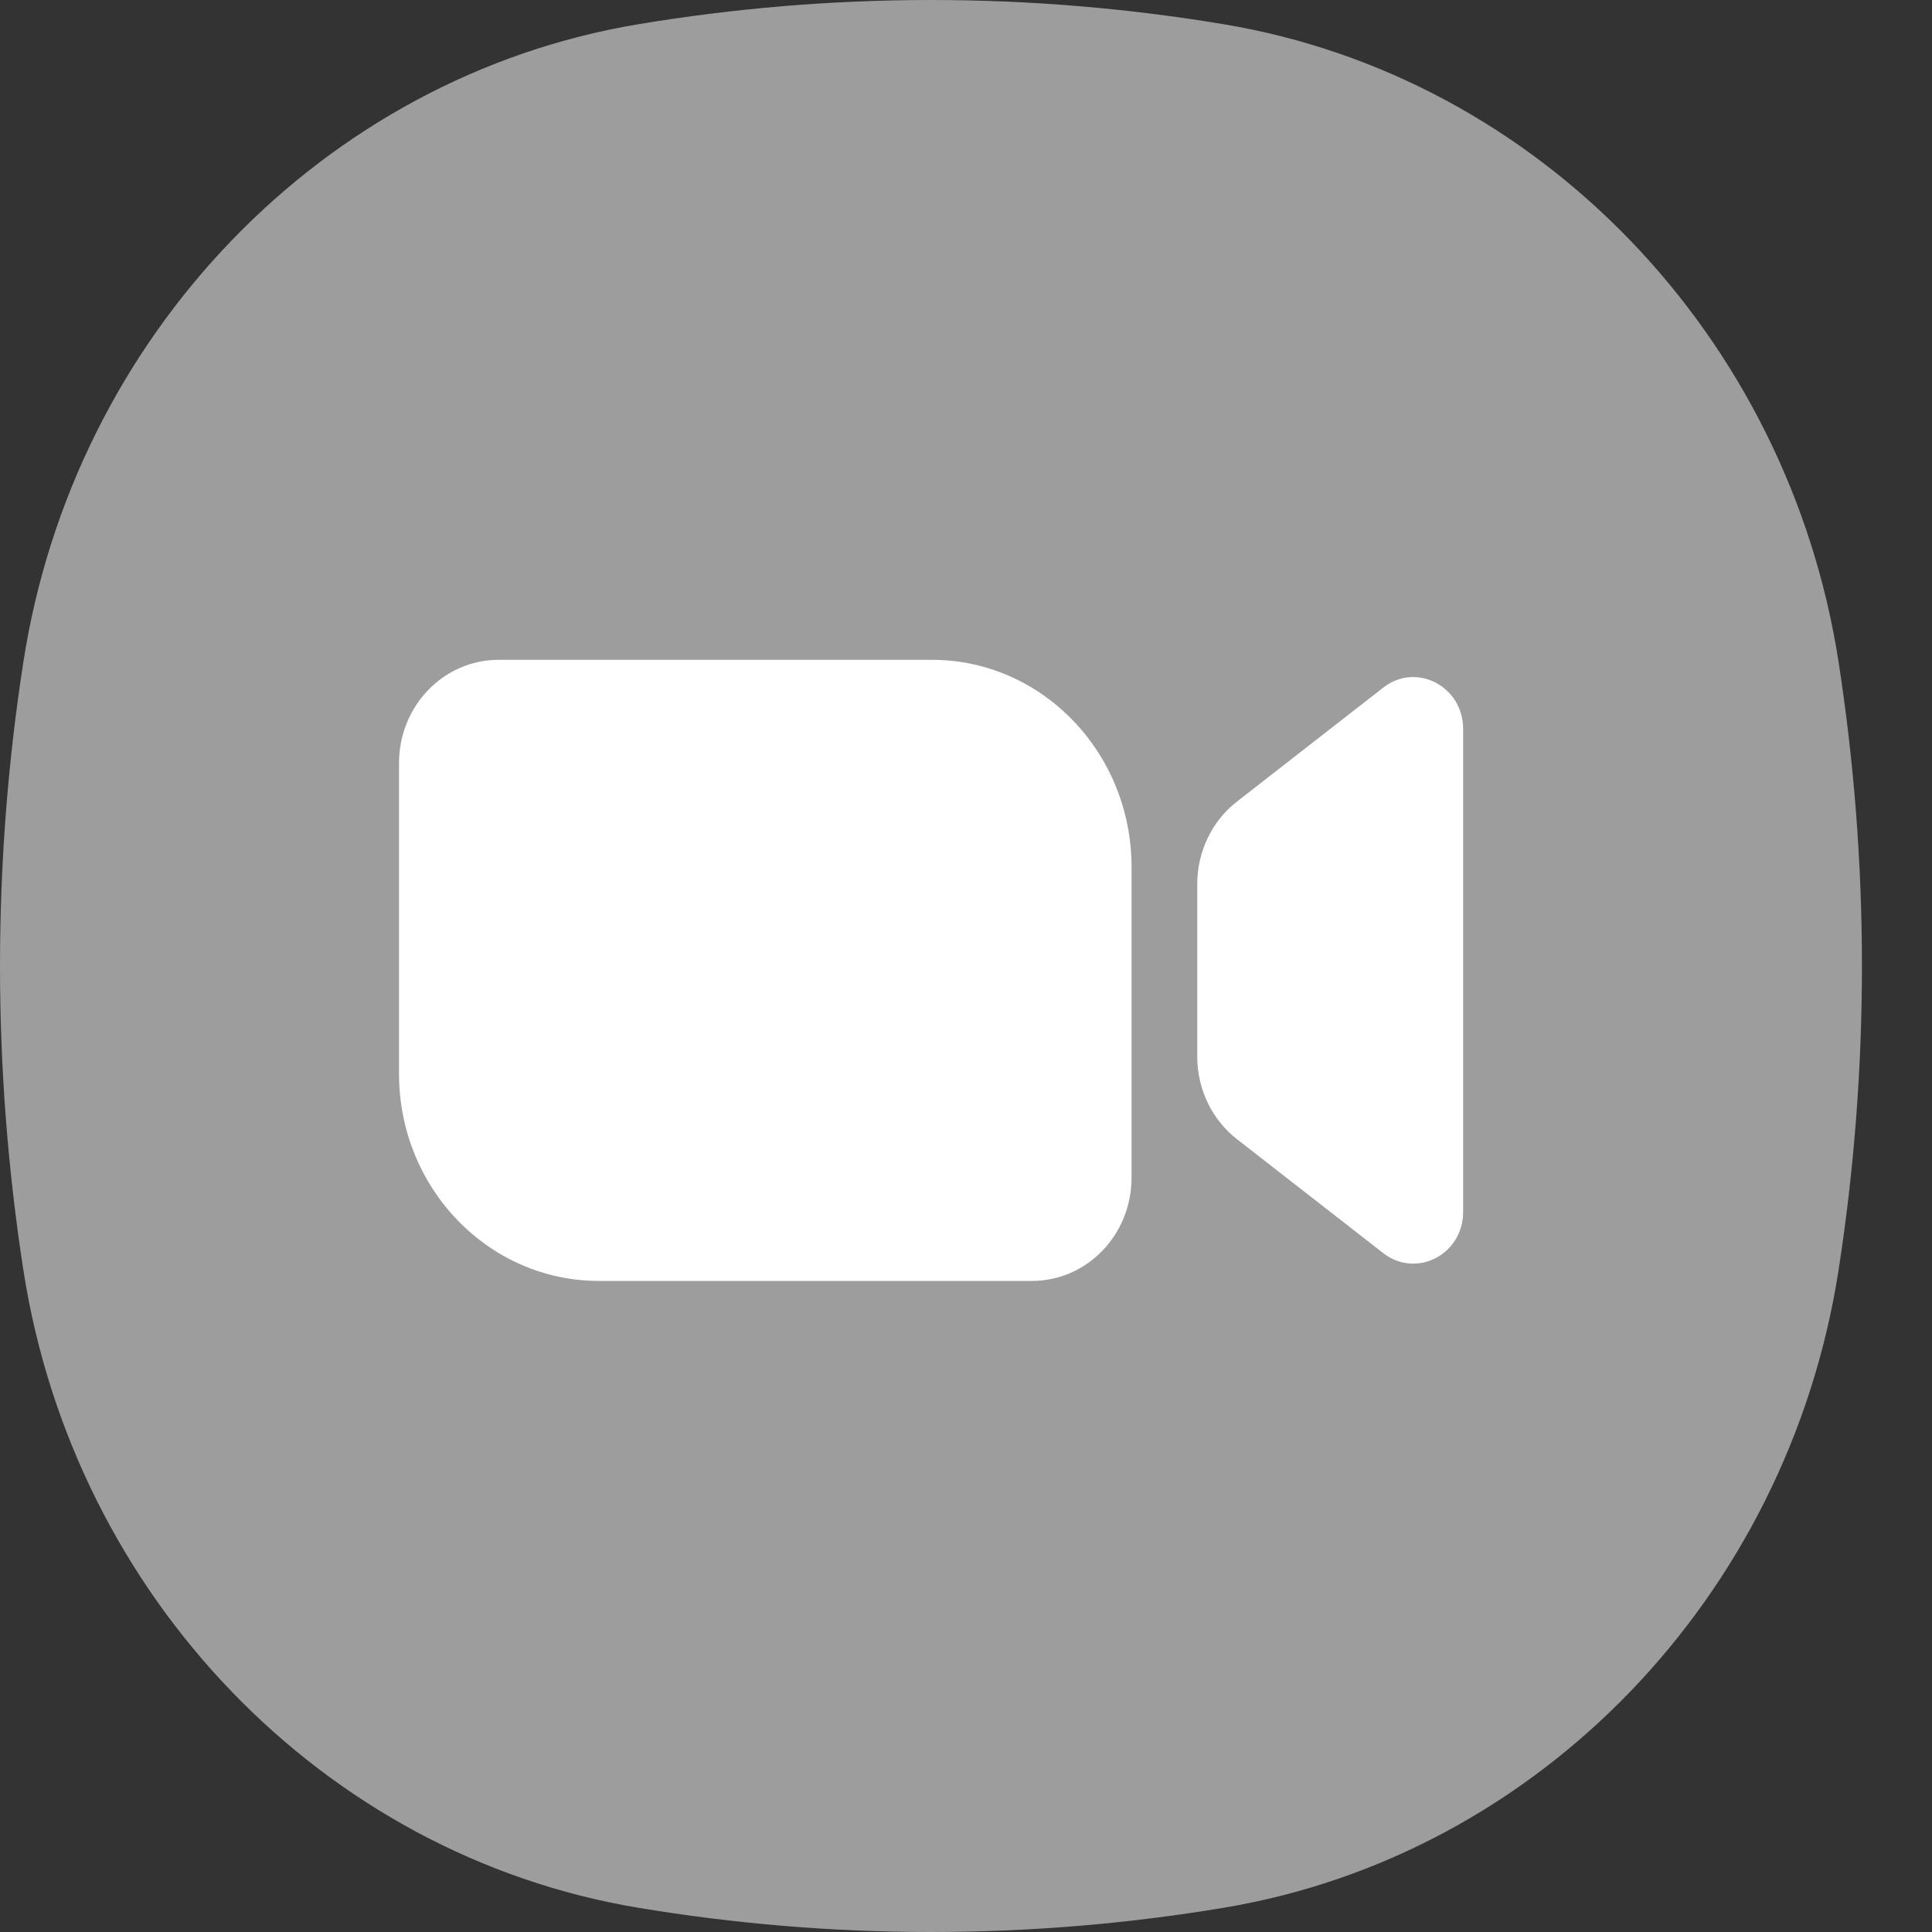 <svg width="19" height="19" viewBox="0 0 19 19" fill="none" xmlns="http://www.w3.org/2000/svg">
<rect x="0" y="0" width="19" height="19" fill="#333333" stroke="none"/>
<path d="M18.082 6.515C17.586 3.301 15.13 0.753 12.032 0.238C11.094 0.082 10.135 0 9.156 0C8.176 0 7.217 0.082 6.279 0.238C3.181 0.753 0.725 3.301 0.229 6.515C0.079 7.484 0 8.483 0 9.5C0 10.517 0.079 11.512 0.229 12.485C0.725 15.699 3.181 18.247 6.279 18.762C7.217 18.918 8.176 19 9.156 19C10.135 19 11.094 18.918 12.032 18.762C15.13 18.247 17.586 15.699 18.082 12.485C18.232 11.516 18.311 10.517 18.311 9.5C18.311 8.483 18.232 7.488 18.082 6.515Z" fill="#9D9D9D"/>
<path d="M11.128 11.581C11.128 12.143 10.691 12.597 10.149 12.597H5.888C4.804 12.597 3.924 11.684 3.924 10.56V7.505C3.924 6.943 4.362 6.489 4.904 6.489H9.165C10.248 6.489 11.128 7.402 11.128 8.526V11.581ZM13.605 6.761L12.166 7.882C11.92 8.072 11.774 8.375 11.774 8.695V10.391C11.774 10.711 11.92 11.014 12.166 11.204L13.605 12.325C13.93 12.575 14.389 12.338 14.389 11.918V7.168C14.389 6.748 13.926 6.51 13.605 6.761Z" fill="white"/>
</svg>
